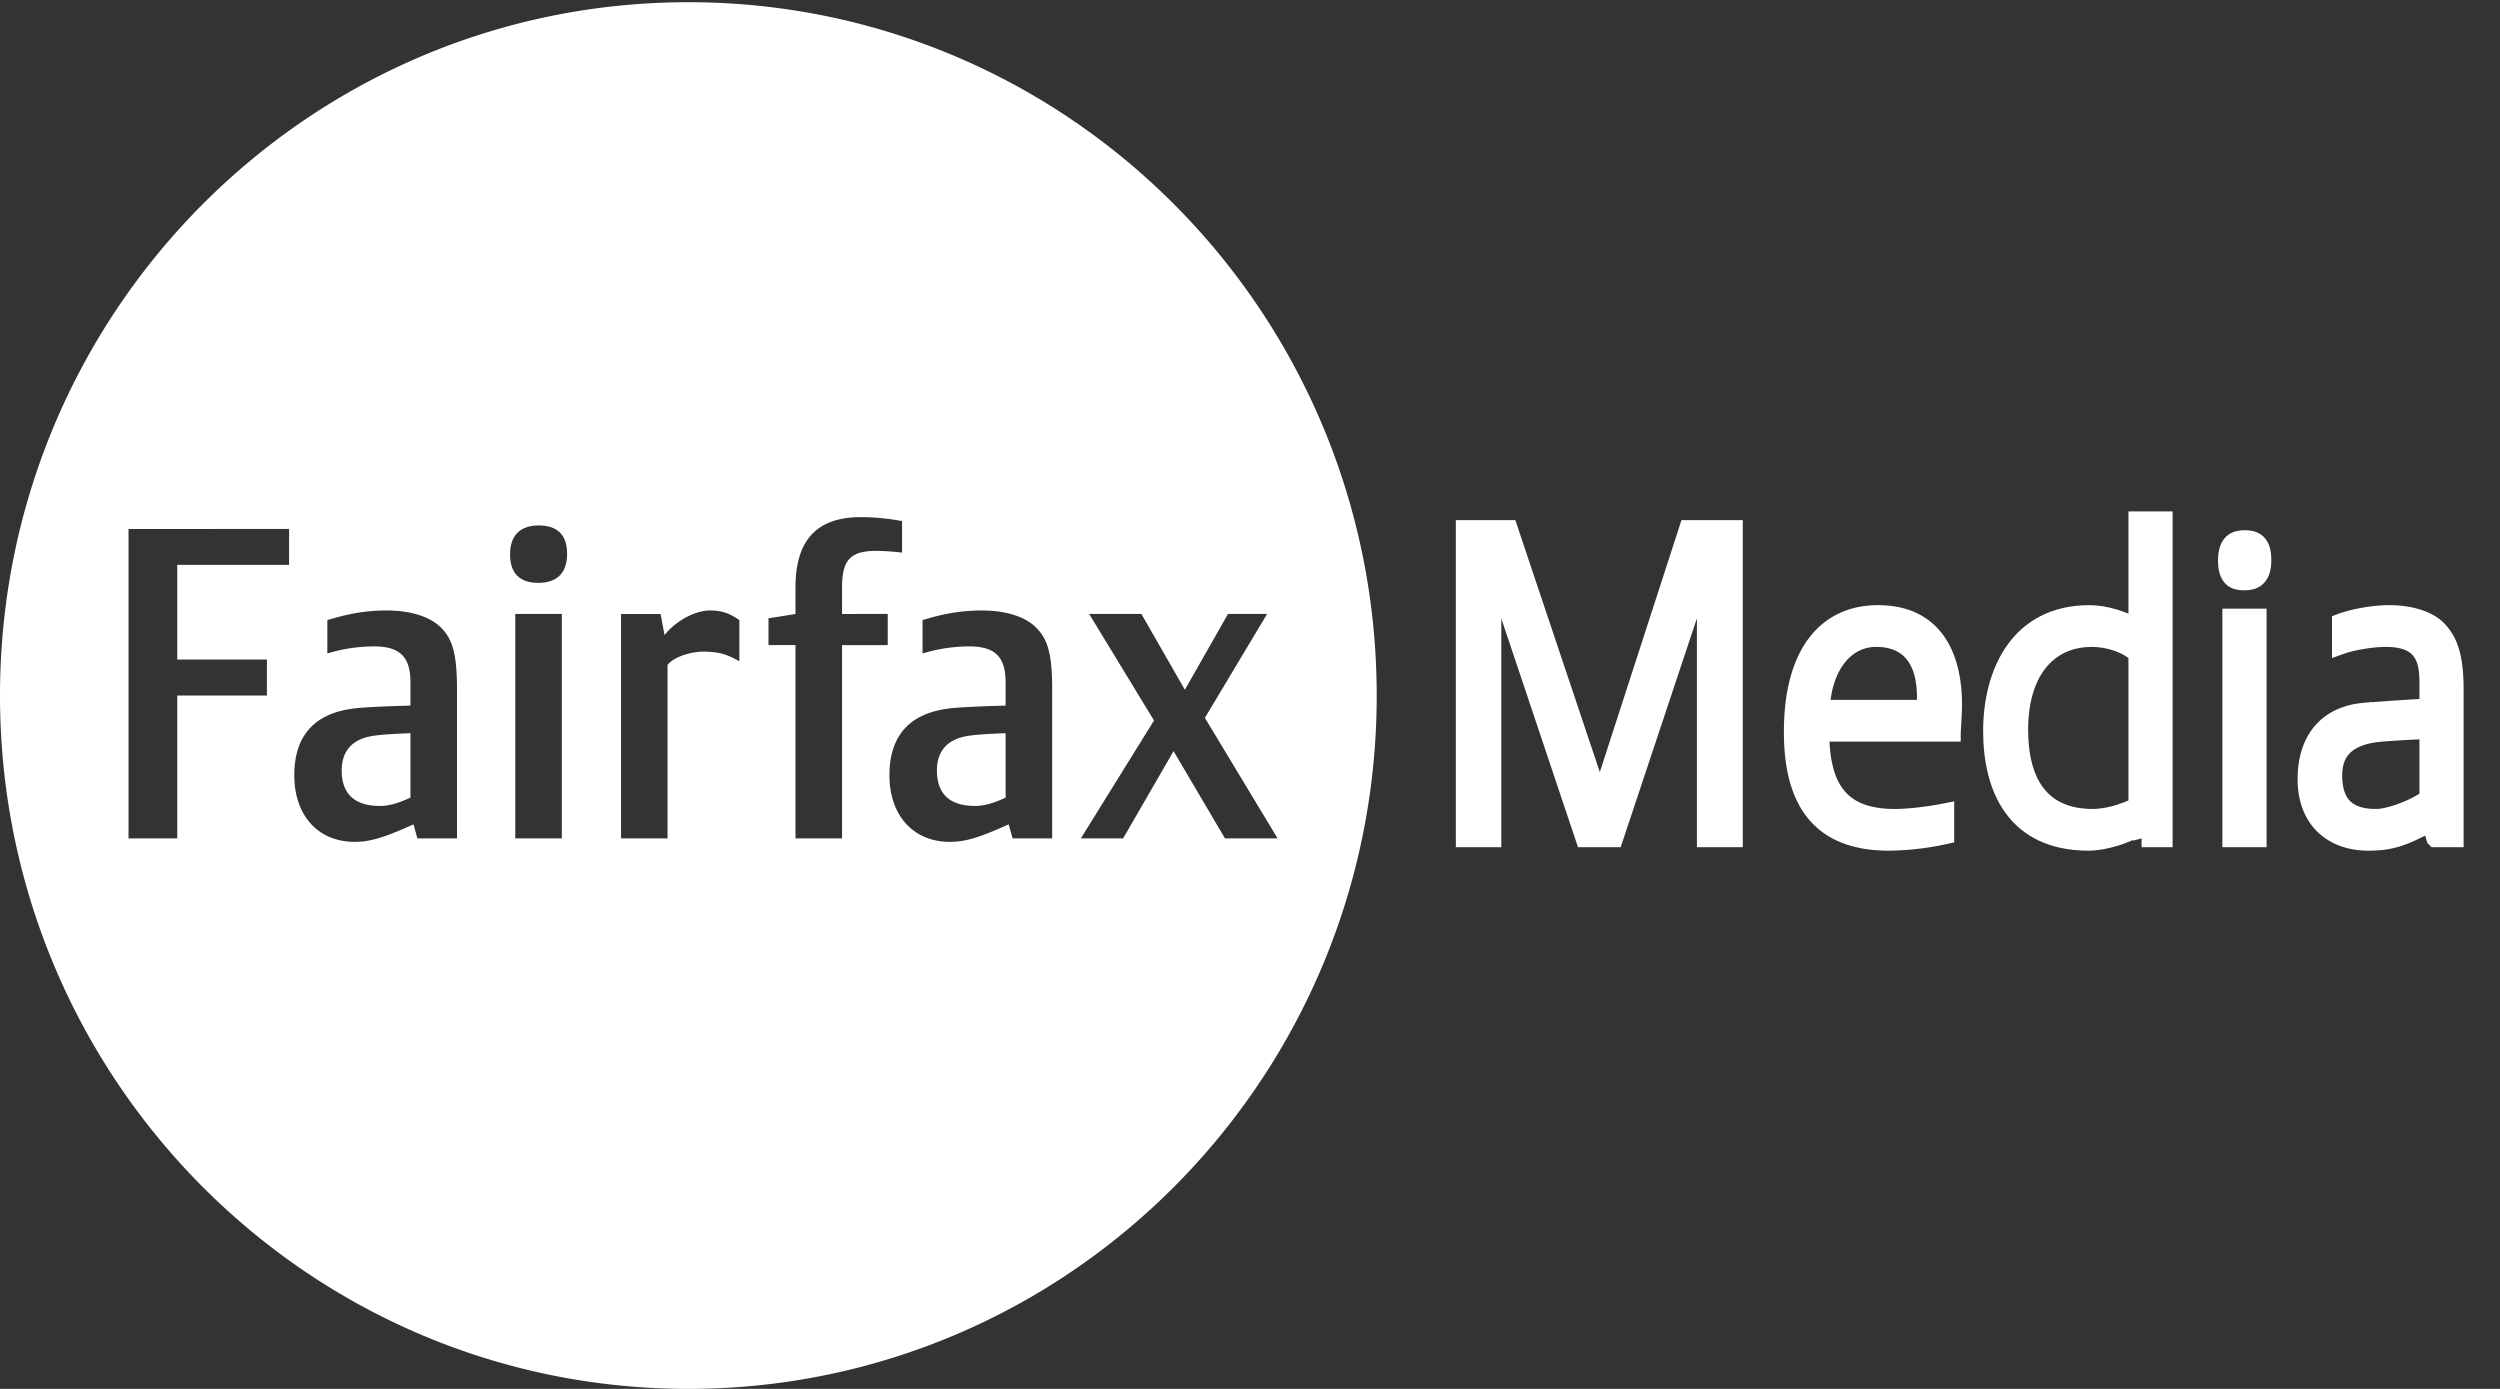<svg width='63' height='35' viewBox='0 0 63 35' xmlns='http://www.w3.org/2000/svg'><rect x="0" y="0" width="63" height="35" fill="#333333" stroke="none"/><title>Fairfax_ Media</title><g fill='none' fill-rule='evenodd'><path d='M34.693 17.528c0 9.65-7.767 17.472-17.347 17.472C7.766 35 0 27.178 0 17.528 0 7.878 7.766.056 17.346.056s17.347 7.822 17.347 17.472zm-4.33.562l1.568-2.618h-.986l-1.086 1.91-1.096-1.91h-1.316l1.634 2.684-1.843 2.971h1.065l1.271-2.198 1.295 2.198h1.326l-1.832-3.037zm-5.021 2.01c-.263.122-.515.21-.768.21-.635 0-.964-.299-.964-.895 0-.486.263-.795.8-.873.263-.043.932-.065.932-.065V20.1zm-.592-4.716c-.526 0-.965.078-1.502.243v.84a4.122 4.122 0 0 1 1.173-.178c.658 0 .92.266.92.906v.586s-.931.022-1.37.066c-1.03.11-1.557.673-1.557 1.69 0 1.005.593 1.678 1.525 1.678.372 0 .723-.098 1.48-.442l.098.354h.998v-3.755c0-.85-.099-1.248-.395-1.546-.274-.287-.778-.442-1.37-.442zm-3.53-.585c0-.685.207-.917.866-.917.175 0 .471.022.646.044v-.795a5.966 5.966 0 0 0-1.03-.1c-1.118 0-1.656.575-1.656 1.779v.662l-.68.11v.674h.68v4.871h1.174v-4.87h1.151v-.785H21.22V14.8zm-4.474 1.204l-.099-.53h-.997v5.654h1.172v-4.373c.176-.21.593-.332.9-.332.417 0 .614.077.91.243v-1.038c-.208-.144-.405-.243-.735-.243-.427 0-.91.309-1.15.619zm-3.76 5.124h1.172v-5.655h-1.173v5.655zm.592-7.885c-.472 0-.724.254-.724.728 0 .475.242.718.712.718.472 0 .725-.254.725-.728 0-.476-.242-.718-.713-.718zM10.343 20.1c-.263.122-.515.21-.767.21-.636 0-.965-.299-.965-.895 0-.486.262-.795.8-.873.263-.043.932-.065.932-.065V20.1zm-.592-4.716c-.526 0-.965.078-1.502.243v.84a4.1 4.1 0 0 1 1.173-.178c.658 0 .921.266.921.906v.586s-.932.022-1.37.066c-1.03.11-1.557.673-1.557 1.69 0 1.005.592 1.678 1.524 1.678.372 0 .724-.098 1.48-.442l.098.354h.998v-3.755c0-.85-.098-1.248-.394-1.546-.274-.287-.779-.442-1.371-.442zm-6.512 5.743h1.228v-3.6h2.259v-.906H4.467v-2.386h2.818v-.905H3.239v7.797zm39.745 0v-6.914l-2.303 6.914h-.756l-2.314-6.902v6.902h-.702V13.33h1.118l2.292 6.836 2.215-6.836h1.162v7.797h-.712' fill='#FFF'/><path stroke='#FFF' stroke-width='.444' d='M42.984 14.213l-2.303 6.914h-.756l-2.314-6.902v6.902h-.702V13.33h1.118l2.292 6.836 2.215-6.836h1.162v7.797h-.712z'/><path d='M47.28 16.08c-.778 0-1.337.695-1.392 1.778h2.631c0-.077.01-.22.01-.298 0-.94-.427-1.48-1.248-1.48zm1.908 2.386h-3.311c0 1.512.603 2.142 1.875 2.142.318 0 .834-.055 1.272-.143v.585a6.922 6.922 0 0 1-1.426.165c-1.775 0-2.422-1.07-2.422-2.771 0-2.022.876-2.972 2.148-2.972 1.404 0 1.897 1.038 1.897 2.298 0 .165-.033.696-.033.696z' fill='#FFF'/><path d='M47.28 16.08c-.778 0-1.337.695-1.392 1.778h2.631c0-.077.01-.22.01-.298 0-.94-.427-1.48-1.248-1.48zm1.908 2.386h-3.311c0 1.512.603 2.142 1.875 2.142.318 0 .834-.055 1.272-.143v.585a6.922 6.922 0 0 1-1.426.165c-1.775 0-2.422-1.07-2.422-2.771 0-2.022.876-2.972 2.148-2.972 1.404 0 1.897 1.038 1.897 2.298 0 .165-.033.696-.033.696z' stroke='#FFF' stroke-width='.444'/><path d='M53.859 16.488c-.23-.243-.713-.408-1.14-.408-1.141 0-1.832.883-1.832 2.307 0 1.326.538 2.221 1.853 2.221.34 0 .779-.121 1.119-.298v-3.822zm.11 4.639l-.077-.288c-.285.19-.845.376-1.261.376-1.854 0-2.434-1.358-2.434-2.793 0-1.448.658-2.95 2.456-2.95.394 0 .844.143 1.206.343v-2.706h.669v8.018h-.56z' fill='#FFF'/><path d='M53.859 16.488c-.23-.243-.713-.408-1.14-.408-1.141 0-1.832.883-1.832 2.307 0 1.326.538 2.221 1.853 2.221.34 0 .779-.121 1.119-.298v-3.822zm.11 4.639l-.077-.288c-.285.19-.845.376-1.261.376-1.854 0-2.434-1.358-2.434-2.793 0-1.448.658-2.95 2.456-2.95.394 0 .844.143 1.206.343v-2.706h.669v8.018h-.56z' stroke='#FFF' stroke-width='.444'/><path d='M56.227 21.127h.669v-5.566h-.67v5.566zm.329-6.472c-.242 0-.44-.077-.44-.53s.21-.542.45-.542c.242 0 .45.079.45.53 0 .454-.22.542-.46.542z' fill='#FFF'/><path d='M56.227 21.127h.669v-5.566h-.67v5.566zm.329-6.472c-.242 0-.44-.077-.44-.53s.21-.542.45-.542c.242 0 .45.079.45.53 0 .454-.22.542-.46.542z' stroke='#FFF' stroke-width='.444'/><path d='M61.192 18.399s-1.064.045-1.36.089c-.745.11-1.03.496-1.03 1.048 0 .675.296 1.072 1.074 1.072.373 0 1.053-.276 1.316-.497V18.4zm.175 2.728l-.12-.397c-.702.397-1.042.485-1.568.485-.877 0-1.557-.53-1.557-1.579 0-1.027.548-1.612 1.425-1.7a60.32 60.32 0 0 1 1.645-.111v-.652c0-.707-.252-1.093-1.074-1.093-.319 0-.823.077-1.13.187v-.585c.263-.1.779-.21 1.217-.21.56 0 .997.155 1.227.386.253.266.429.62.429 1.514v3.755h-.494z' fill='#FFF'/><path d='M61.192 18.399s-1.064.045-1.36.089c-.745.11-1.03.496-1.03 1.048 0 .675.296 1.072 1.074 1.072.373 0 1.053-.276 1.316-.497V18.4zm.175 2.728l-.12-.397c-.702.397-1.042.485-1.568.485-.877 0-1.557-.53-1.557-1.579 0-1.027.548-1.612 1.425-1.7a60.32 60.32 0 0 1 1.645-.111v-.652c0-.707-.252-1.093-1.074-1.093-.319 0-.823.077-1.13.187v-.585c.263-.1.779-.21 1.217-.21.56 0 .997.155 1.227.386.253.266.429.62.429 1.514v3.755h-.494z' stroke='#FFF' stroke-width='.444'/></g></svg>